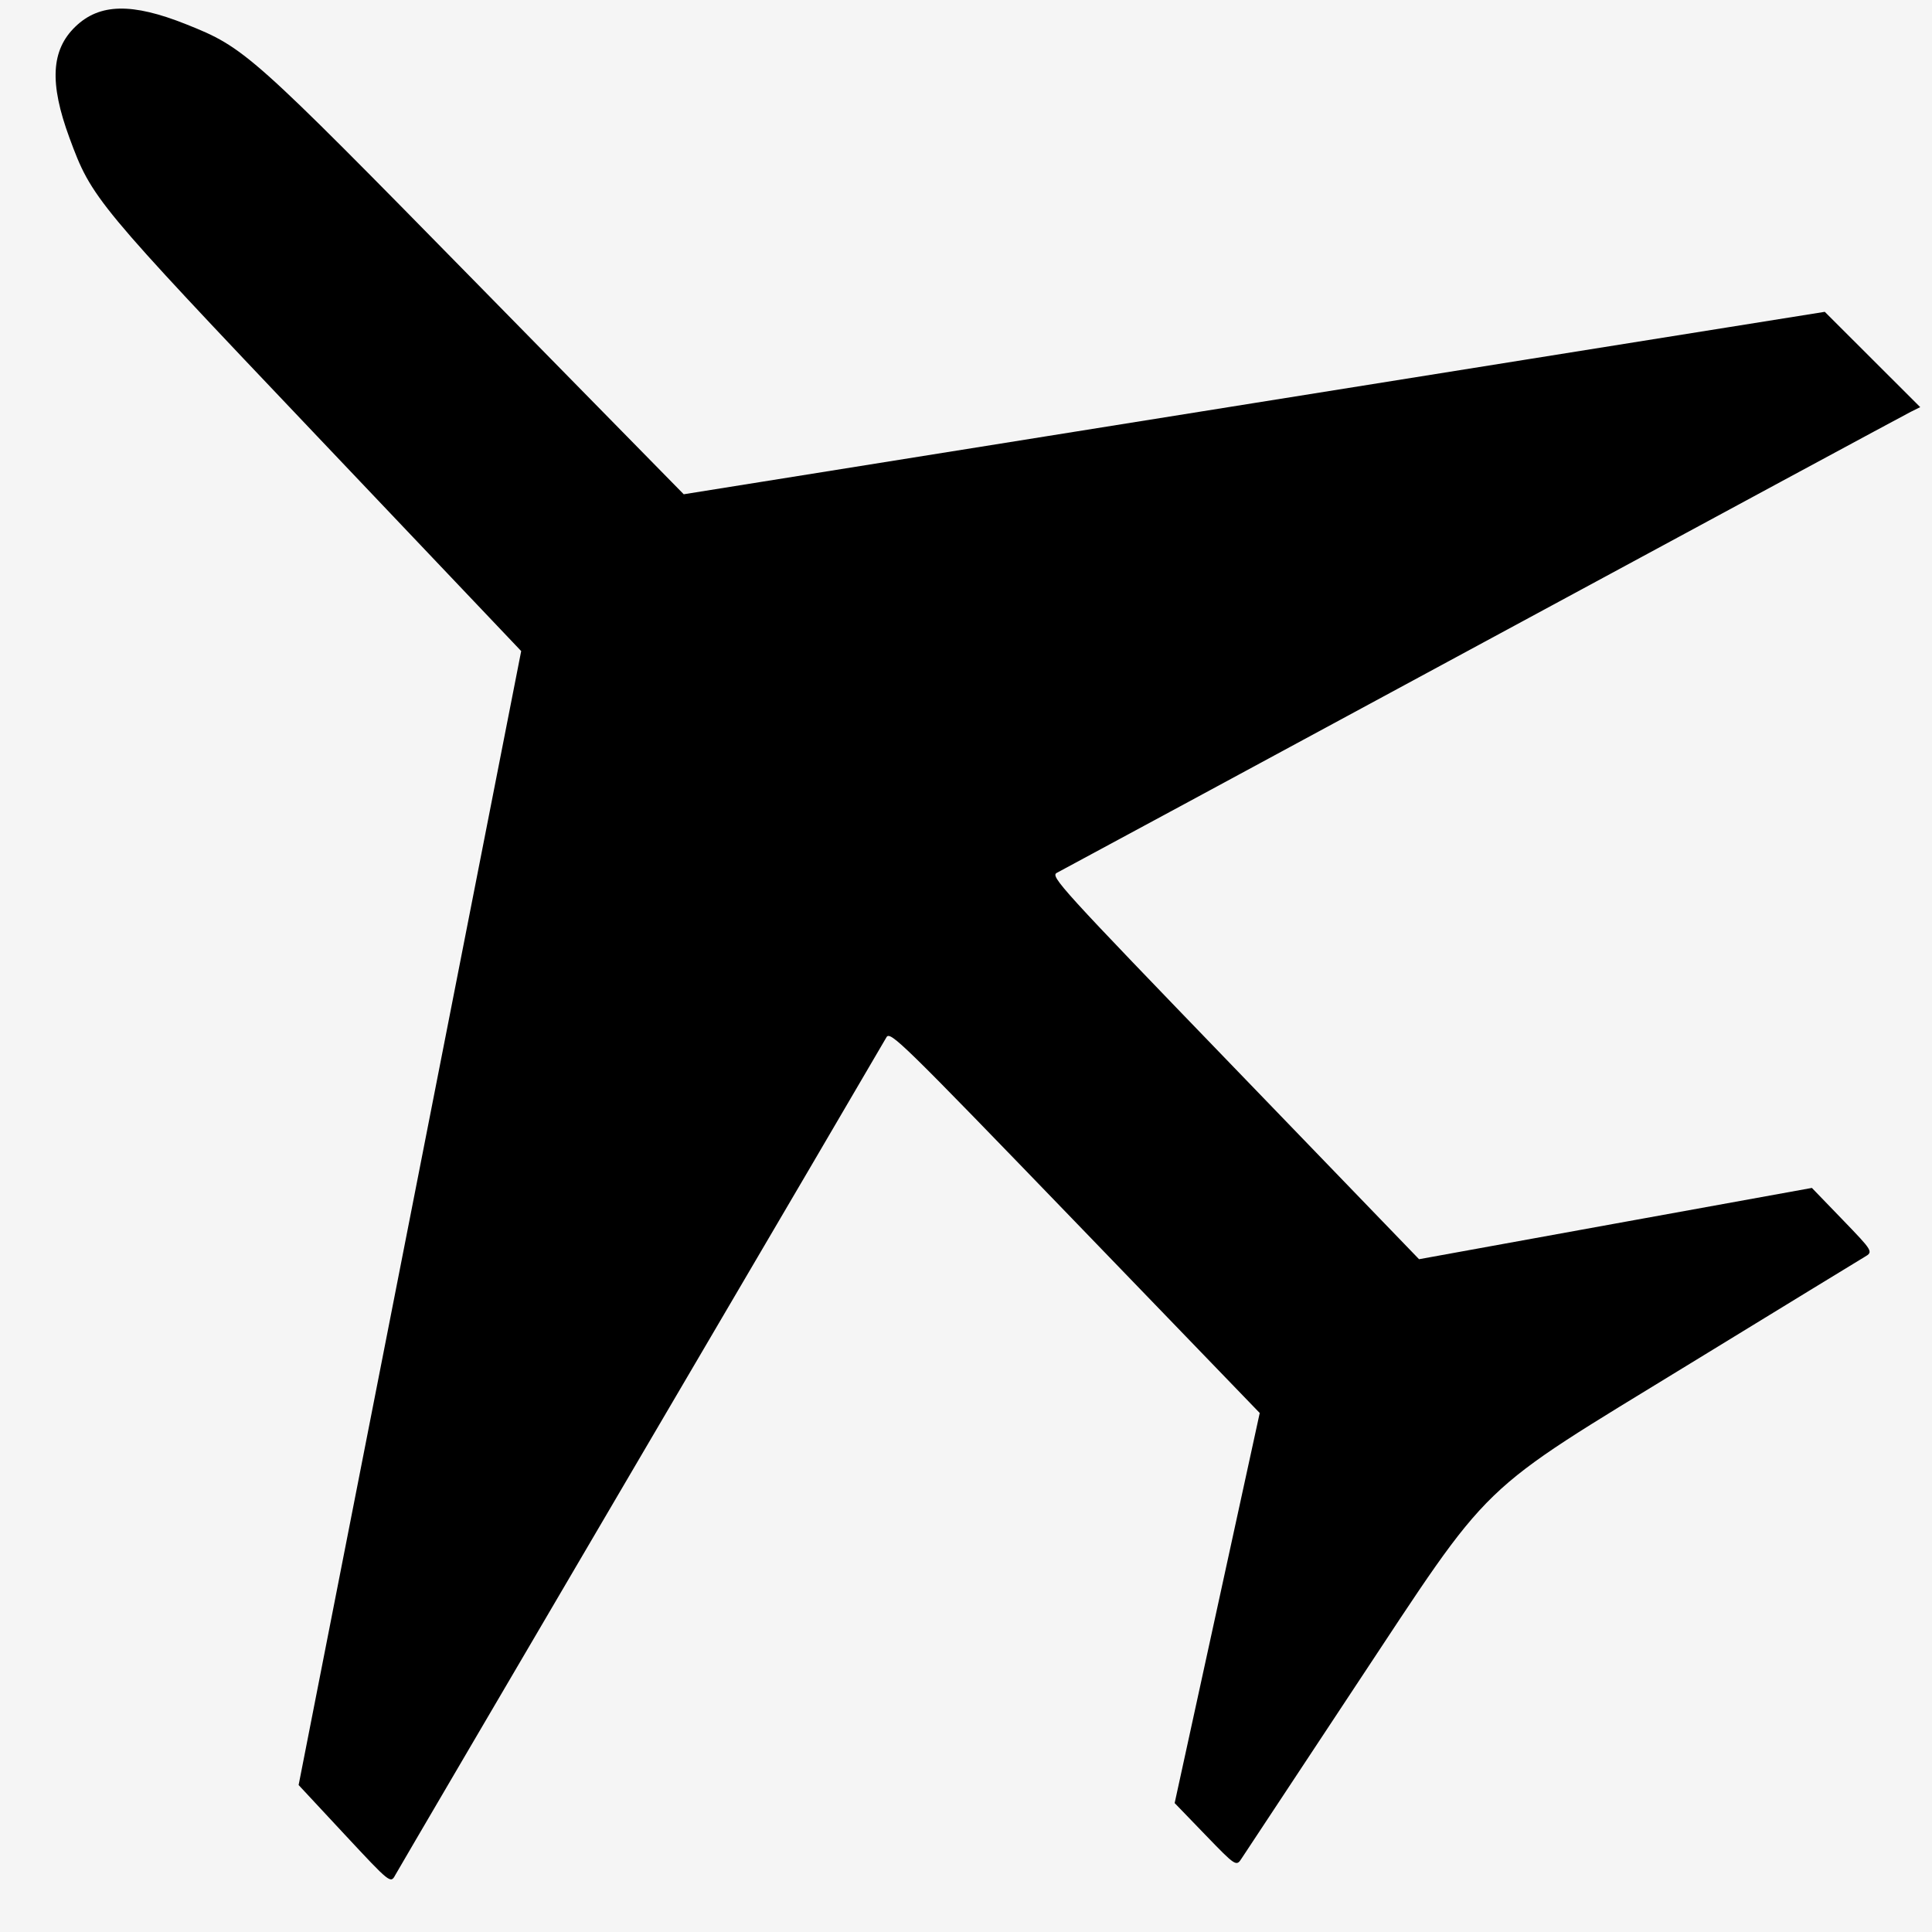 <svg width="30" height="30" viewBox="0 0 30 30" fill="none" xmlns="http://www.w3.org/2000/svg">
<rect width="30" height="30" fill="#F5F5F5"/>
<g clip-path="url(#clip0_2002_3561)">
<path d="M6.137 29.117C6.177 29.044 7.896 26.111 9.956 22.601C12.017 19.091 13.731 16.169 13.764 16.108C13.821 16.004 13.983 16.162 16.693 18.969L19.561 21.941L18.901 24.969L18.24 27.998L18.718 28.493C19.19 28.982 19.198 28.987 19.282 28.854C19.329 28.781 20.116 27.591 21.029 26.21C23.217 22.906 22.871 23.24 26.25 21.17C27.662 20.305 28.879 19.562 28.954 19.517C29.09 19.438 29.085 19.43 28.613 18.941L28.135 18.446L25.085 18.999L22.035 19.553L19.167 16.581C16.457 13.774 16.305 13.607 16.411 13.553C16.473 13.522 19.448 11.915 23.023 9.982C26.598 8.049 29.589 6.435 29.67 6.395L29.817 6.322L29.076 5.582L28.335 4.842L19.476 6.258L10.617 7.675L7.392 4.389C3.885 0.815 3.801 0.74 2.891 0.377C2.049 0.041 1.545 0.052 1.17 0.414C0.793 0.778 0.765 1.289 1.078 2.139C1.425 3.081 1.475 3.142 4.923 6.772L8.093 10.11L6.365 18.914L4.637 27.718L5.351 28.485C6.059 29.245 6.065 29.25 6.137 29.117Z" fill="black"/>
</g>
<defs>
<clipPath id="clip0_2002_3561">
<rect width="30" height="30" fill="white"/>
</clipPath>
</defs>
</svg>

